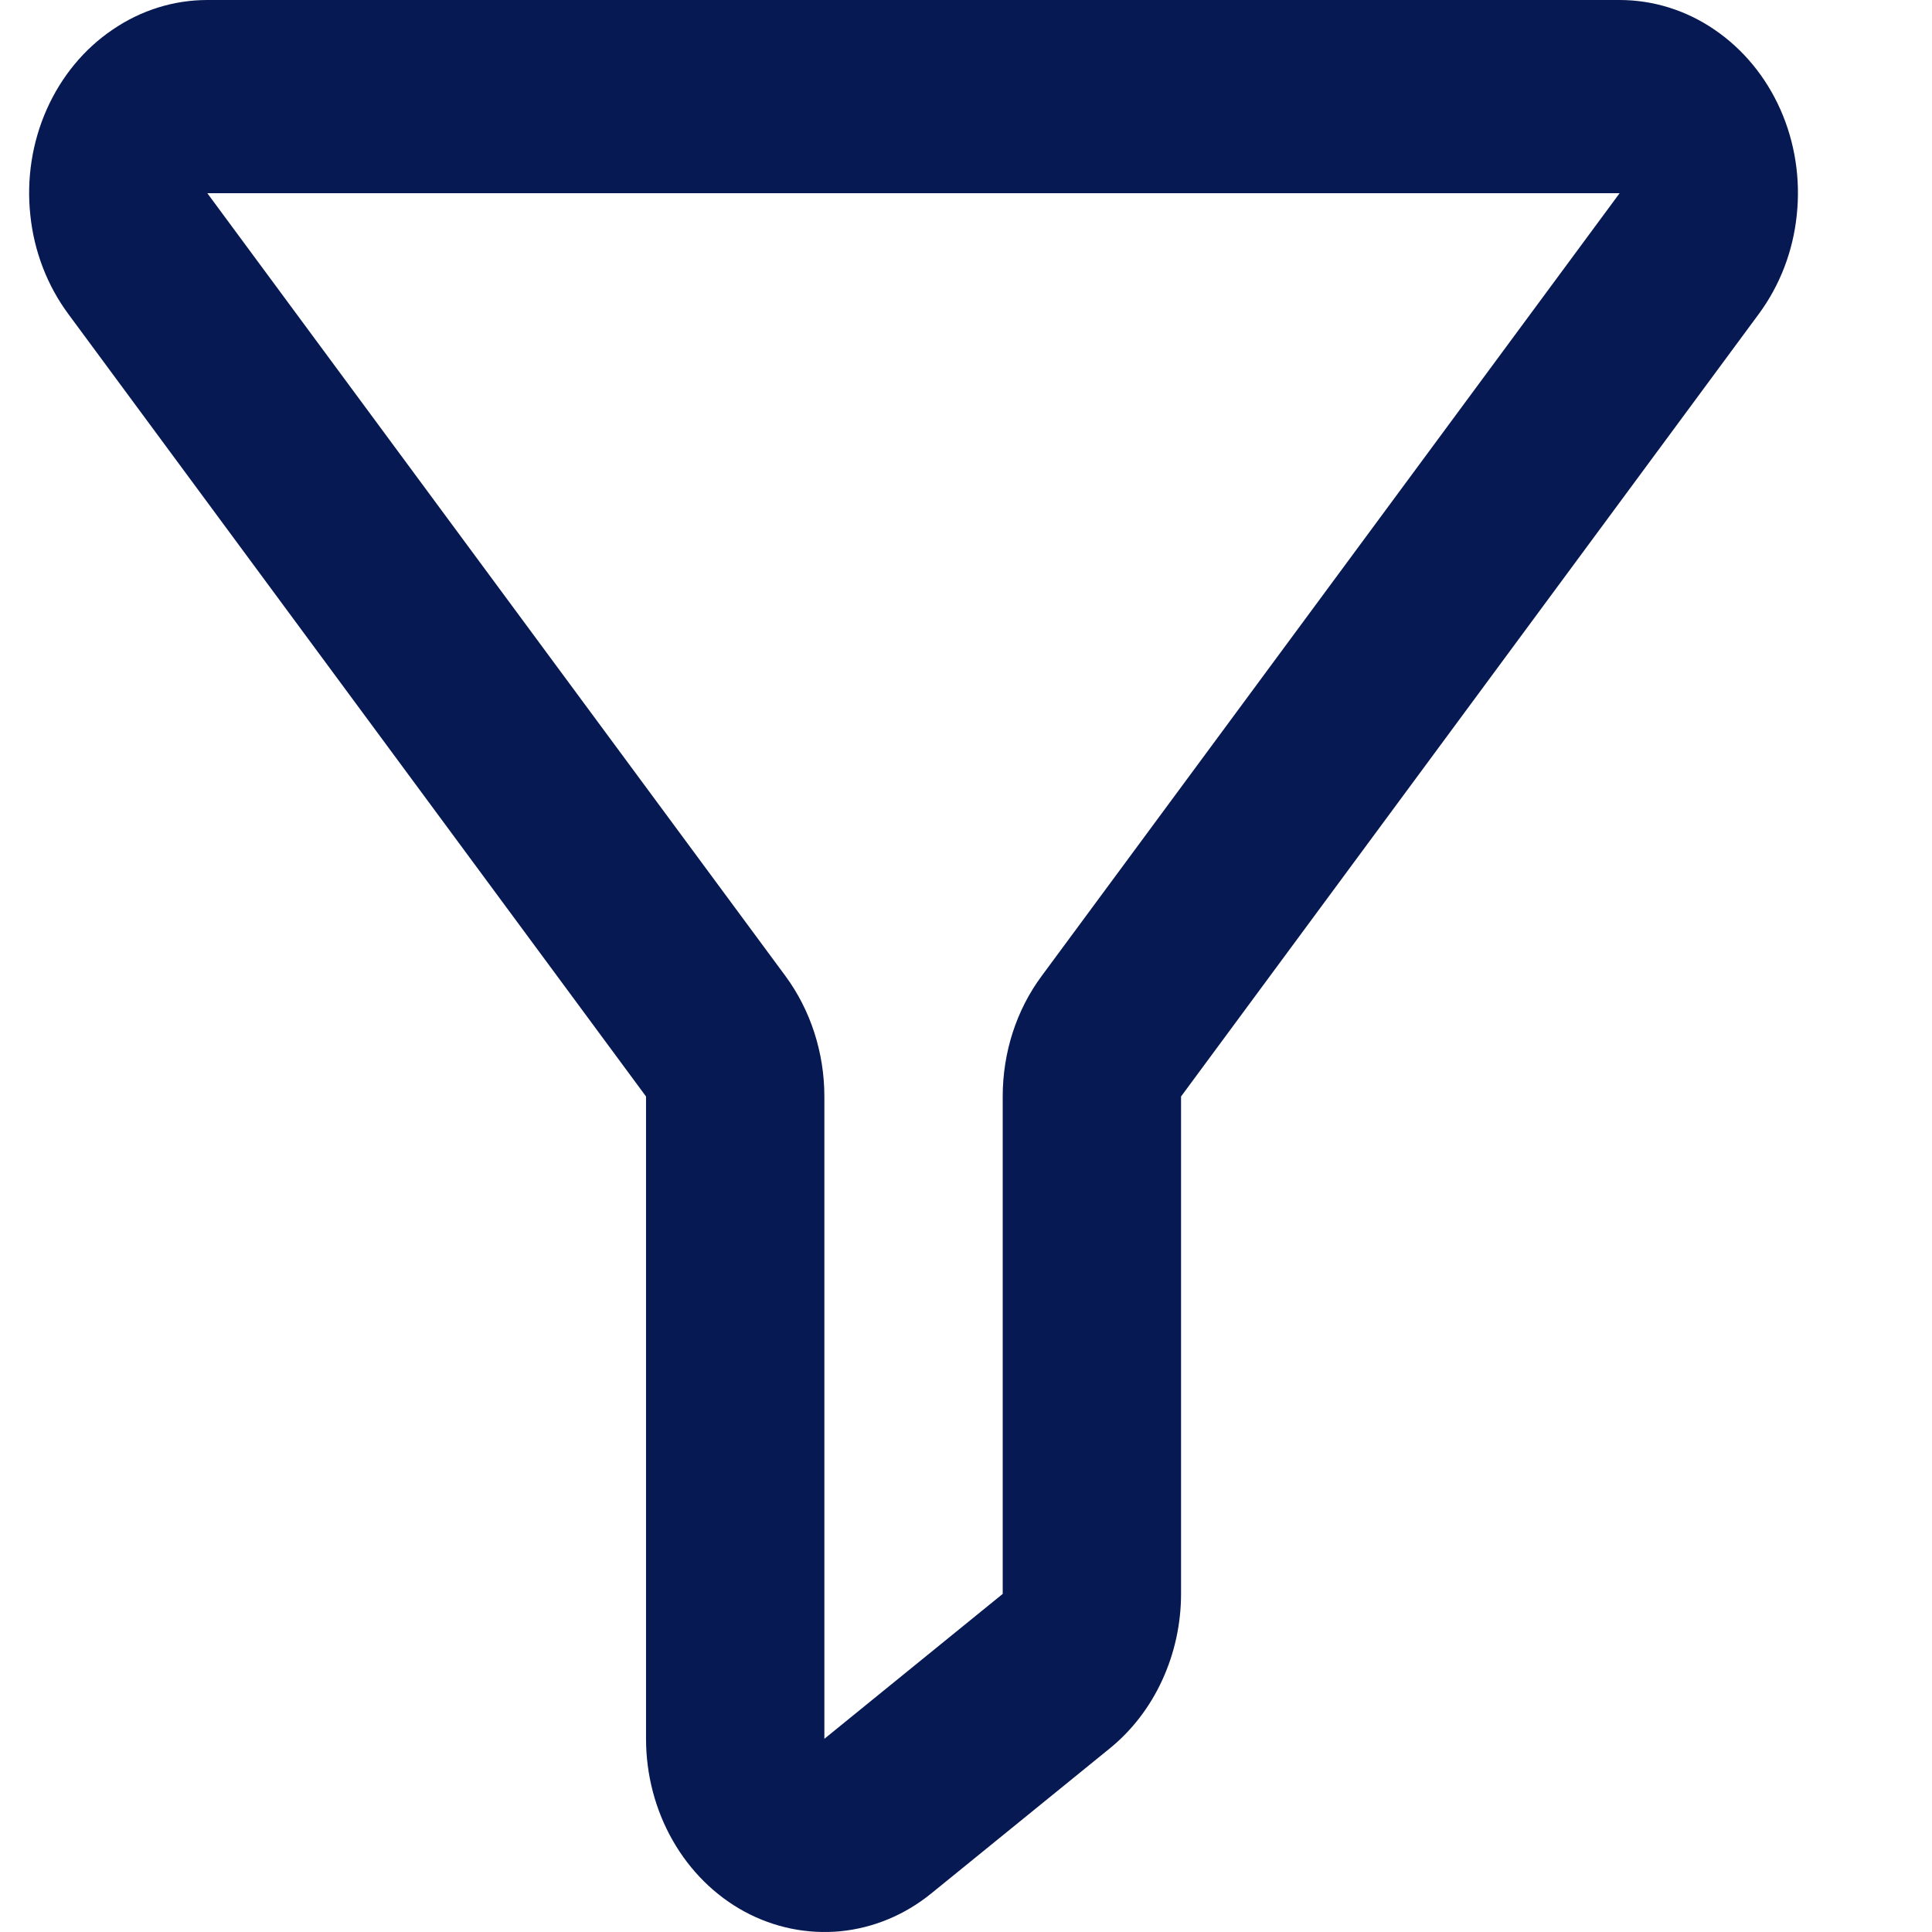 <svg width="13" height="13" viewBox="0 0 13 13" fill="none" xmlns="http://www.w3.org/2000/svg">
<g id="Filters">
<path id="Vector" d="M1.395 1.3L5.284 6.566C5.454 6.796 5.547 7.083 5.547 7.378V11.7L6.747 10.725V7.378C6.747 7.082 6.839 6.796 7.01 6.566L10.898 1.3H1.396H1.395ZM1.395 0H10.898C11.124 3.05504e-05 11.346 0.069 11.537 0.2C11.728 0.33 11.882 0.516 11.98 0.737C12.078 0.958 12.116 1.204 12.09 1.447C12.065 1.691 11.976 1.921 11.835 2.112L7.947 7.378V10.725C7.947 10.927 7.903 11.126 7.82 11.306C7.737 11.487 7.616 11.644 7.467 11.765L6.267 12.74C6.089 12.885 5.877 12.973 5.655 12.995C5.433 13.016 5.21 12.971 5.01 12.863C4.811 12.755 4.643 12.589 4.526 12.383C4.409 12.178 4.347 11.941 4.347 11.7V7.378L0.459 2.112C0.318 1.921 0.229 1.691 0.204 1.447C0.178 1.204 0.216 0.958 0.314 0.737C0.412 0.516 0.565 0.33 0.757 0.2C0.948 0.069 1.169 3.05504e-05 1.395 0V0Z" fill="#071952"/>
</g>
</svg>
